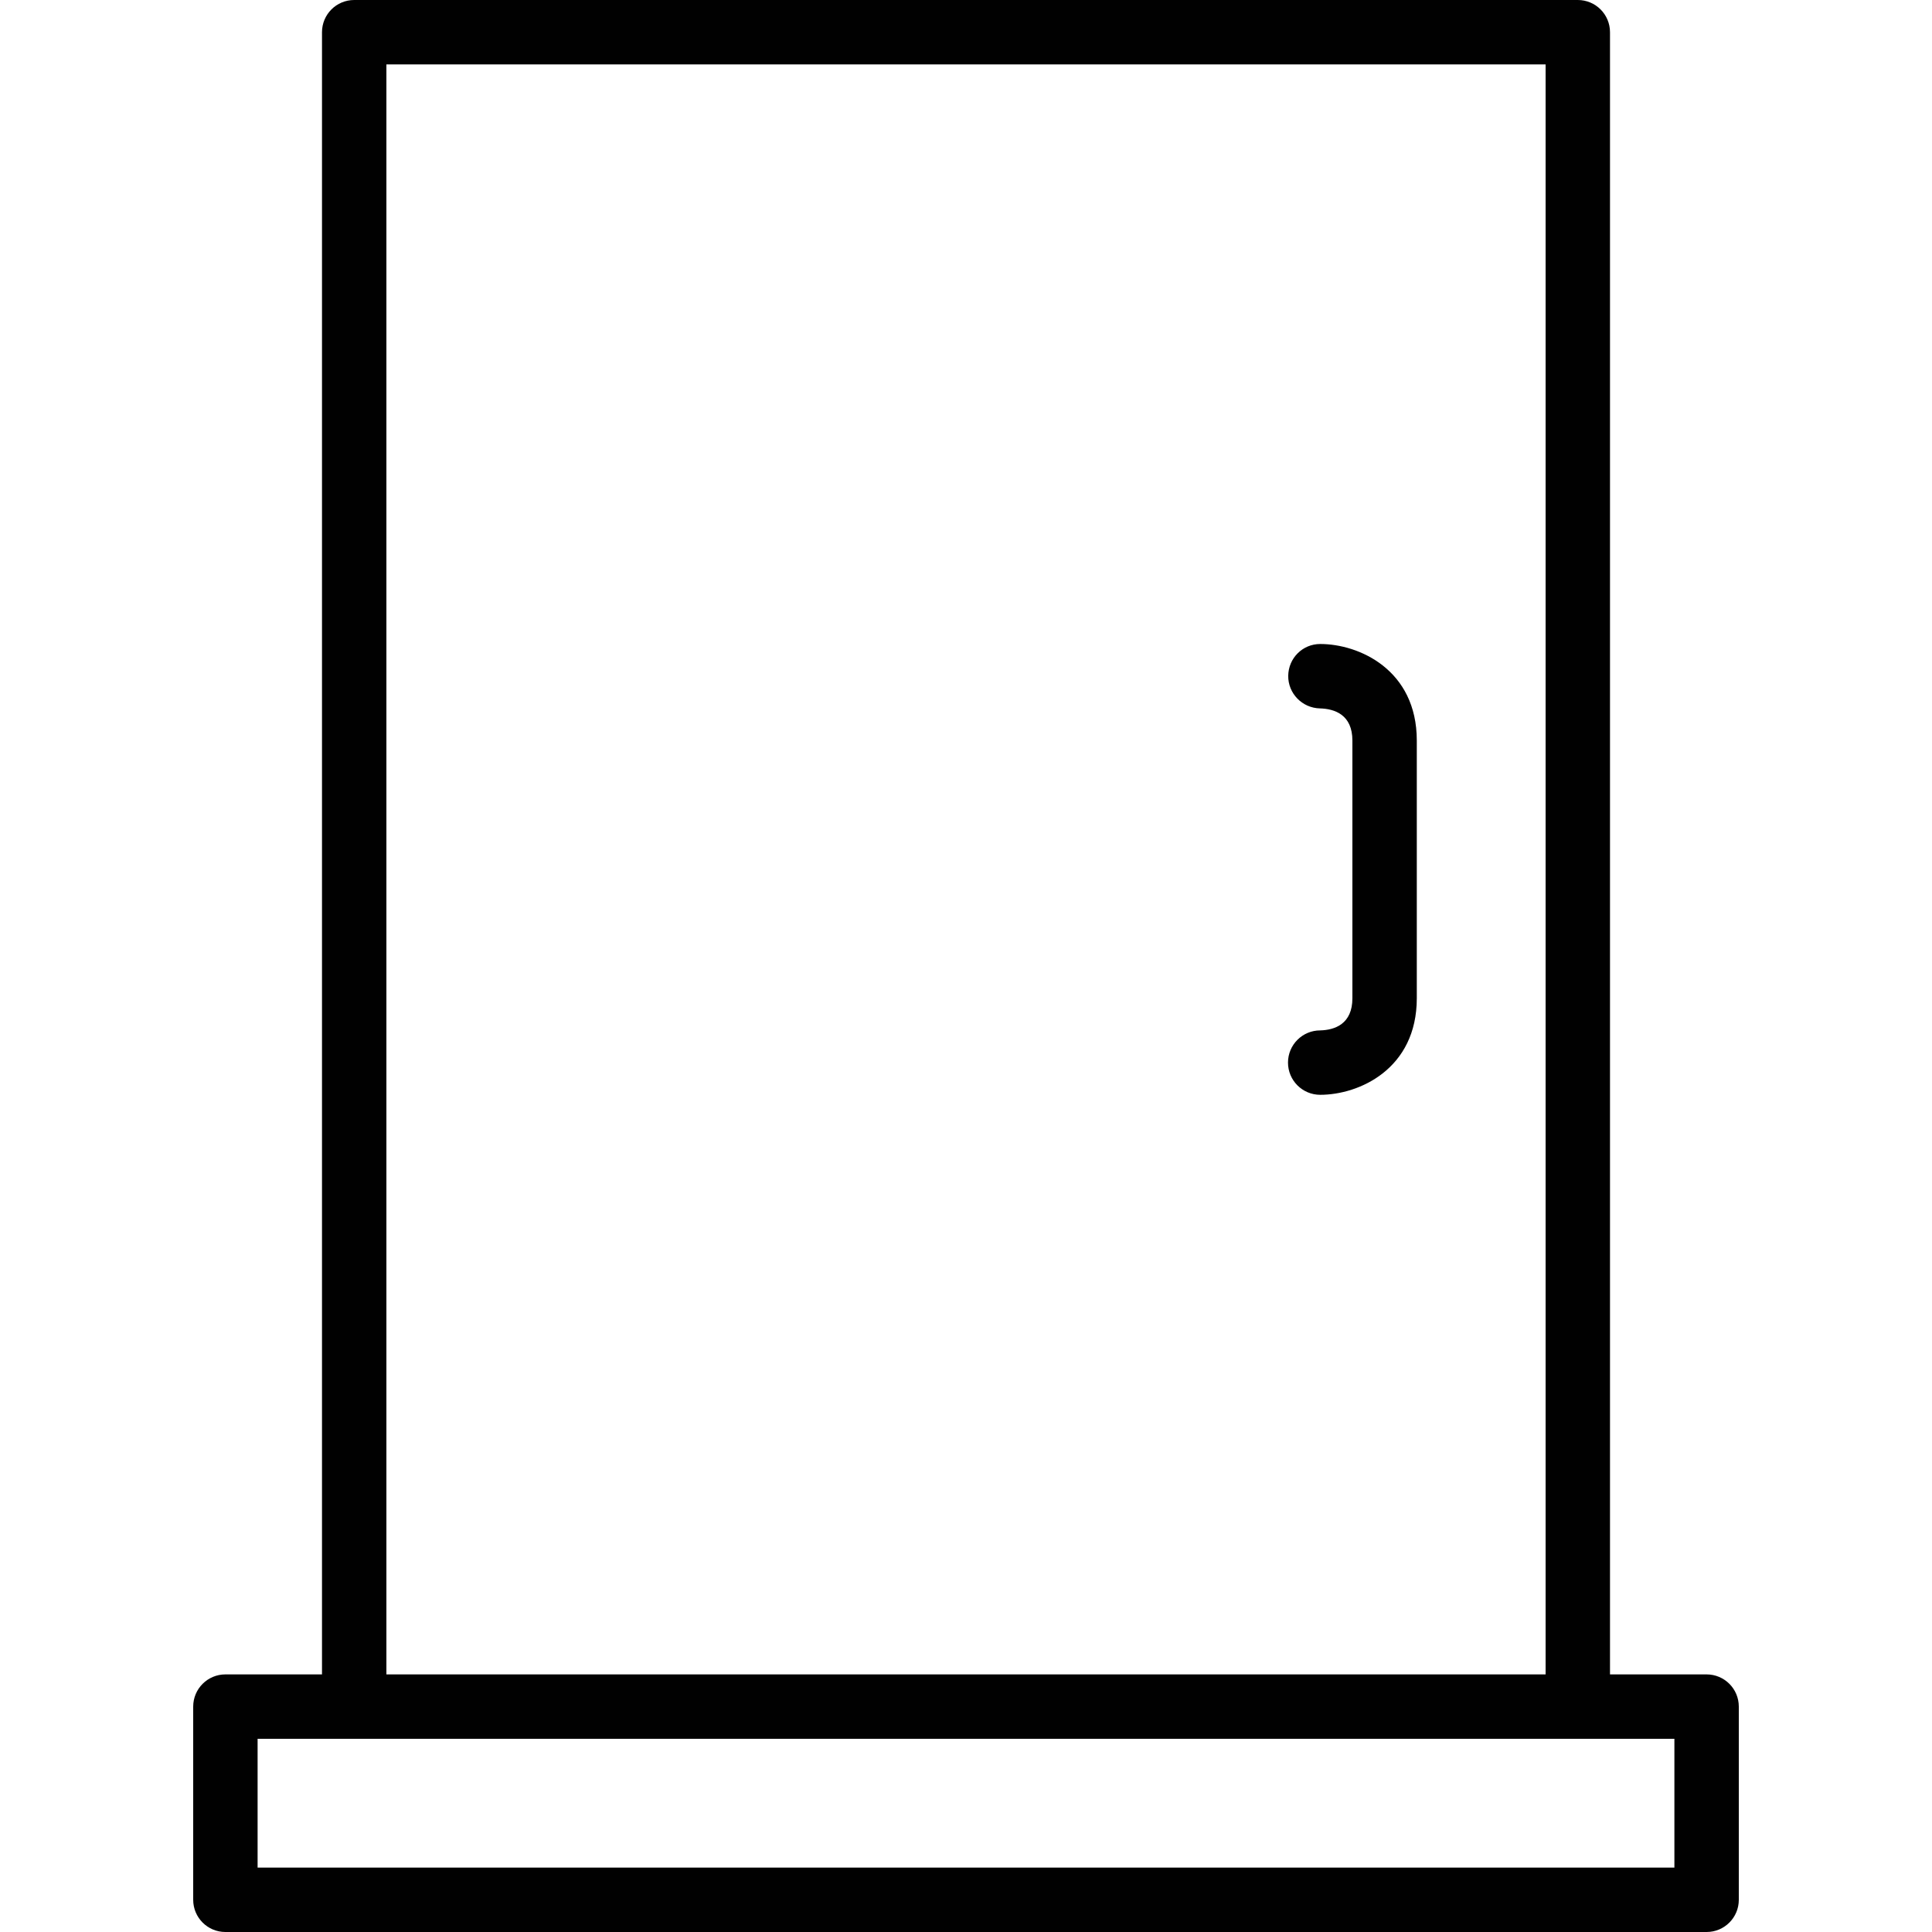 <?xml version="1.0" encoding="utf-8"?>
<!-- Generator: Adobe Illustrator 17.0.0, SVG Export Plug-In . SVG Version: 6.00 Build 0)  -->
<!DOCTYPE svg PUBLIC "-//W3C//DTD SVG 1.1//EN" "http://www.w3.org/Graphics/SVG/1.1/DTD/svg11.dtd">
<svg version="1.1" id="Layer_1" xmlns="http://www.w3.org/2000/svg" xmlns:xlink="http://www.w3.org/1999/xlink" x="0px" y="0px"
	 width="60px" height="60px" viewBox="0 0 60 60" enable-background="new 0 0 60 60" xml:space="preserve">
<g>
	<path fill="#010101" d="M53,52h-3V1c0-0.552-0.447-1-1-1H11c-0.553,0-1,0.448-1,1v51H7c-0.553,0-1,0.448-1,1v6c0,0.552,0.447,1,1,1
		h46c0.553,0,1-0.448,1-1v-6C54,52.448,53.553,52,53,52z M12,2h36v50H12V2z M52,58H8v-4h3h38h3V58z"/>
	<path fill="#010101" d="M41,20c-0.547,0-0.986,0.44-0.993,0.987C40,21.535,40.441,21.986,40.988,22C41.45,22.012,42,22.195,42,23v8
		c0,0.805-0.55,0.988-1,1c-0.553,0-1,0.448-1,1s0.447,1,1,1c1.206,0,3-0.799,3-3v-8C44,20.799,42.206,20,41,20z"/>
</g>
</svg>
